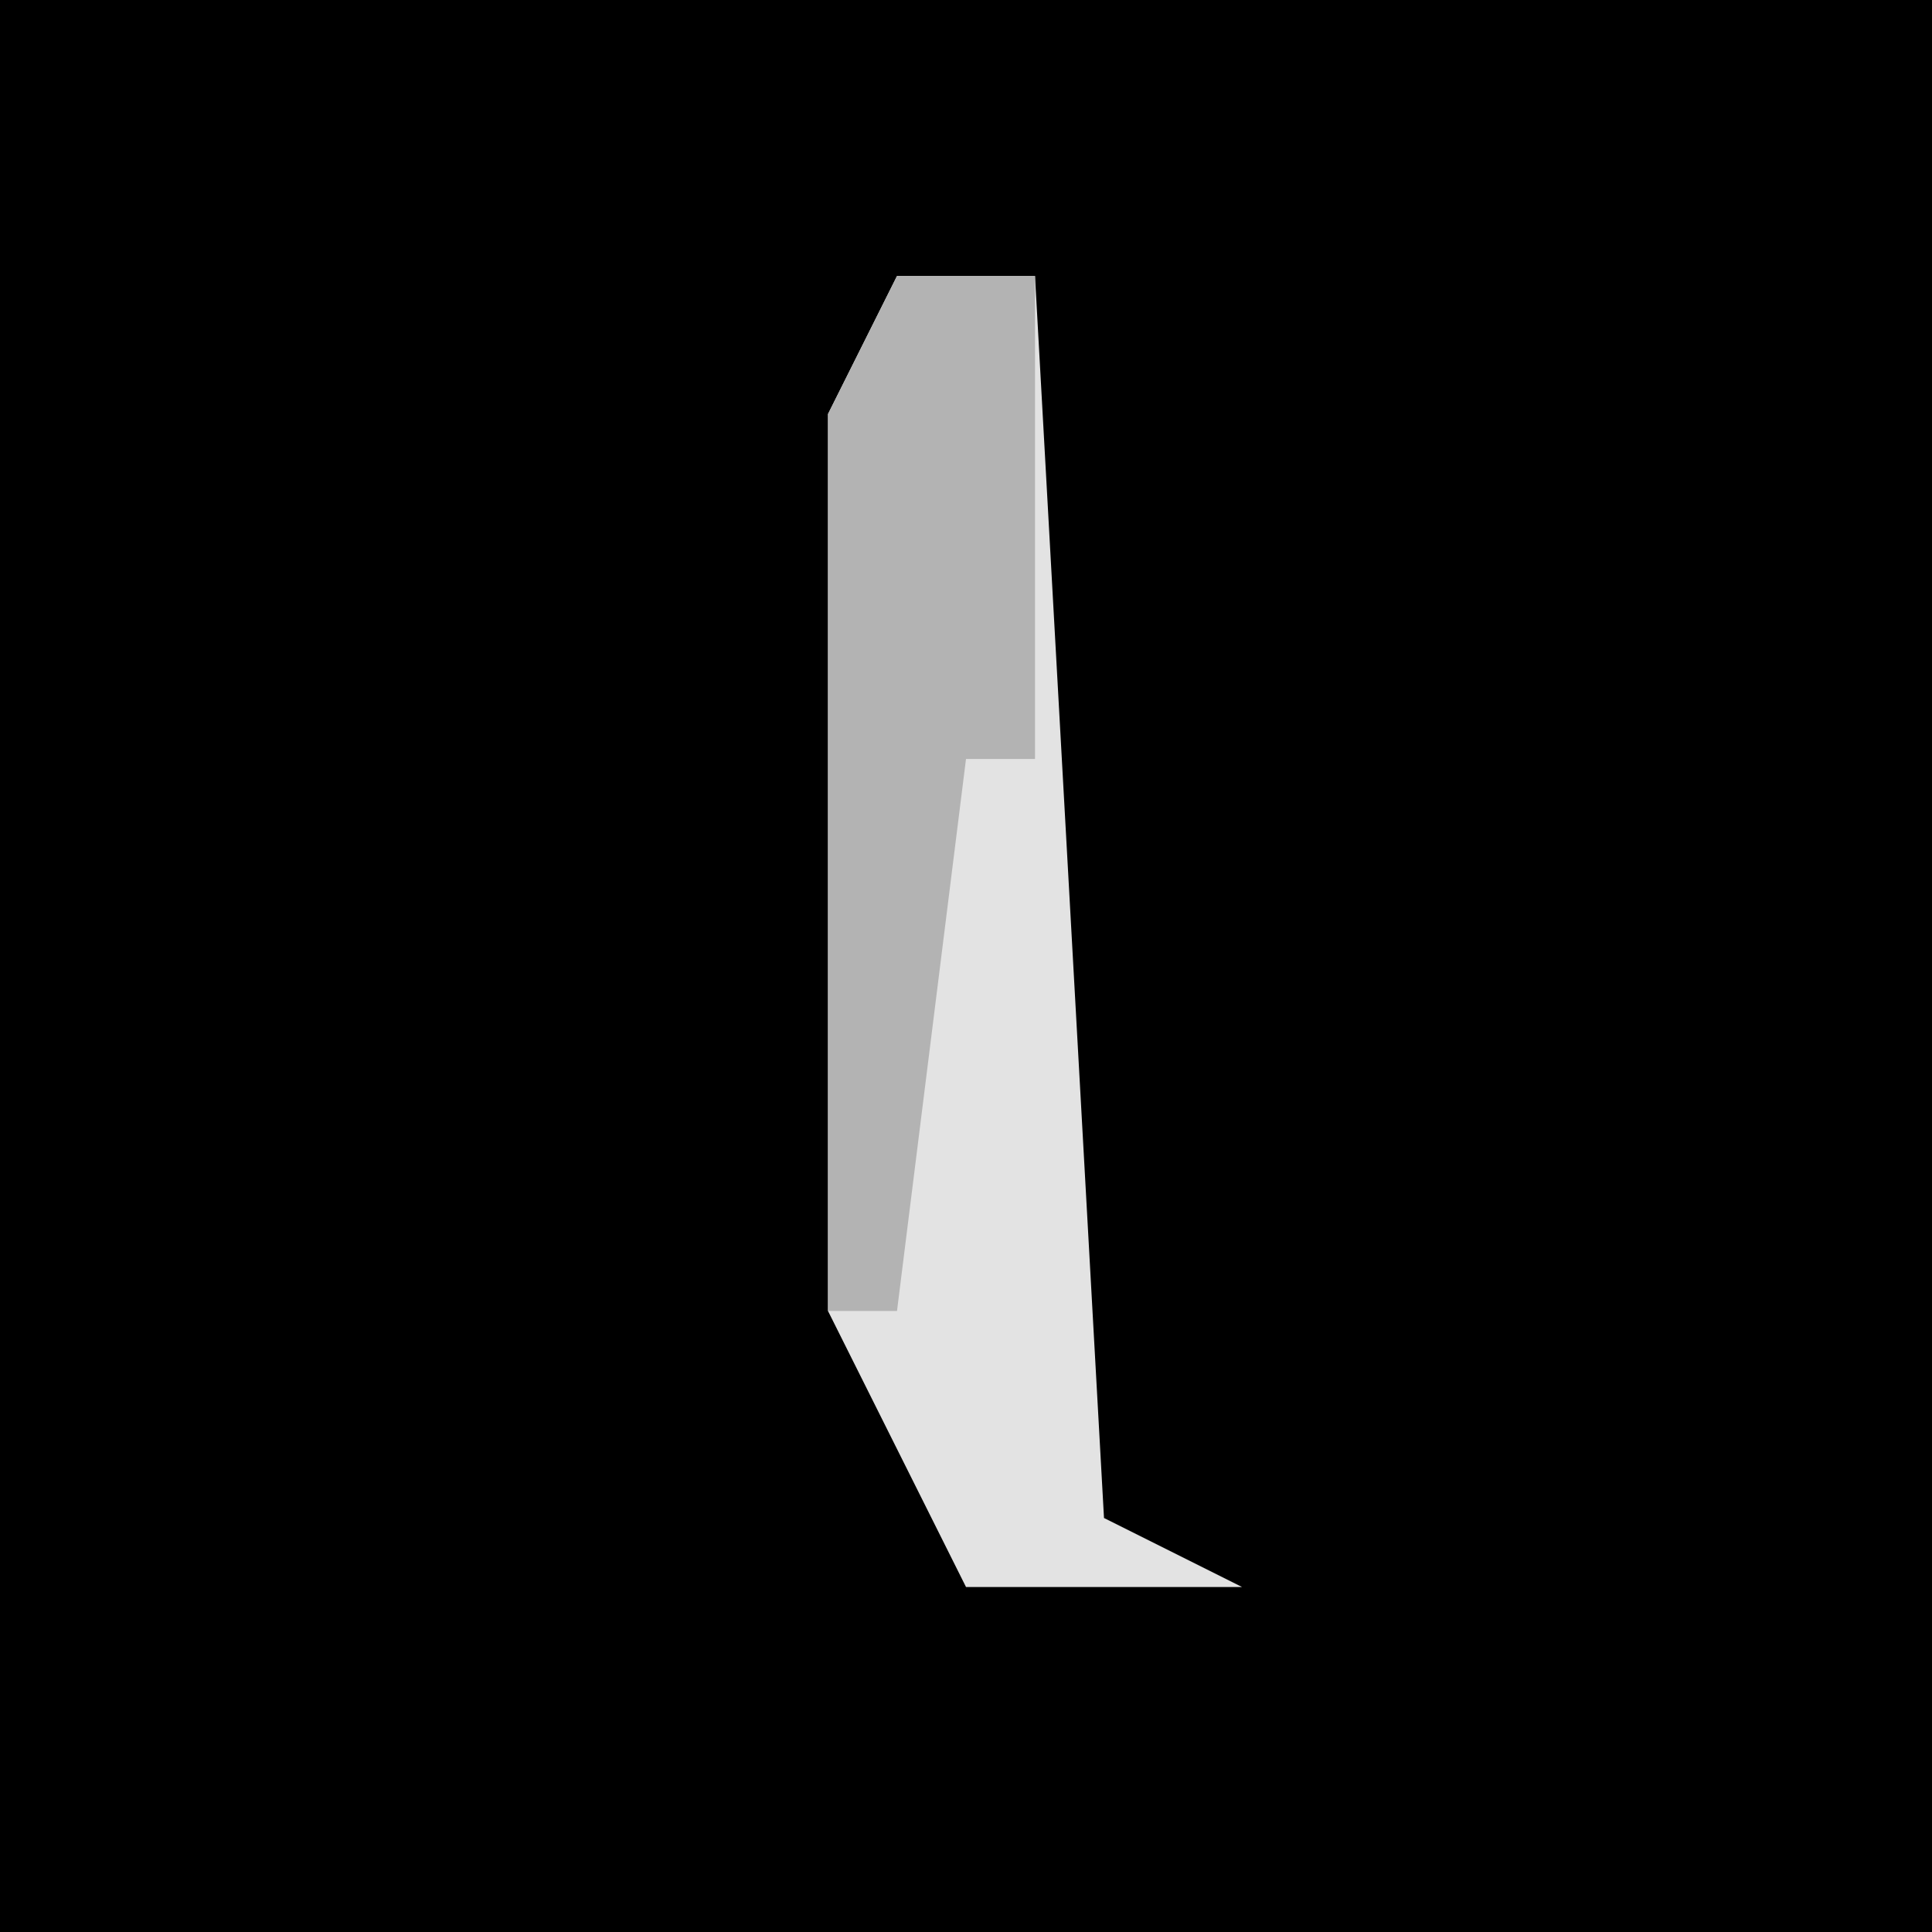 <?xml version="1.0" encoding="UTF-8"?>
<svg version="1.1" xmlns="http://www.w3.org/2000/svg" width="28" height="28">
<path d="M0,0 L28,0 L28,28 L0,28 Z " fill="#000000" transform="translate(0,0)"/>
<path d="M0,0 L2,0 L3,18 L5,19 L1,19 L-1,15 L-1,2 Z " fill="#E3E3E3" transform="translate(13,4)"/>
<path d="M0,0 L2,0 L2,7 L1,7 L0,15 L-1,15 L-1,2 Z " fill="#B3B3B3" transform="translate(13,4)"/>
</svg>
